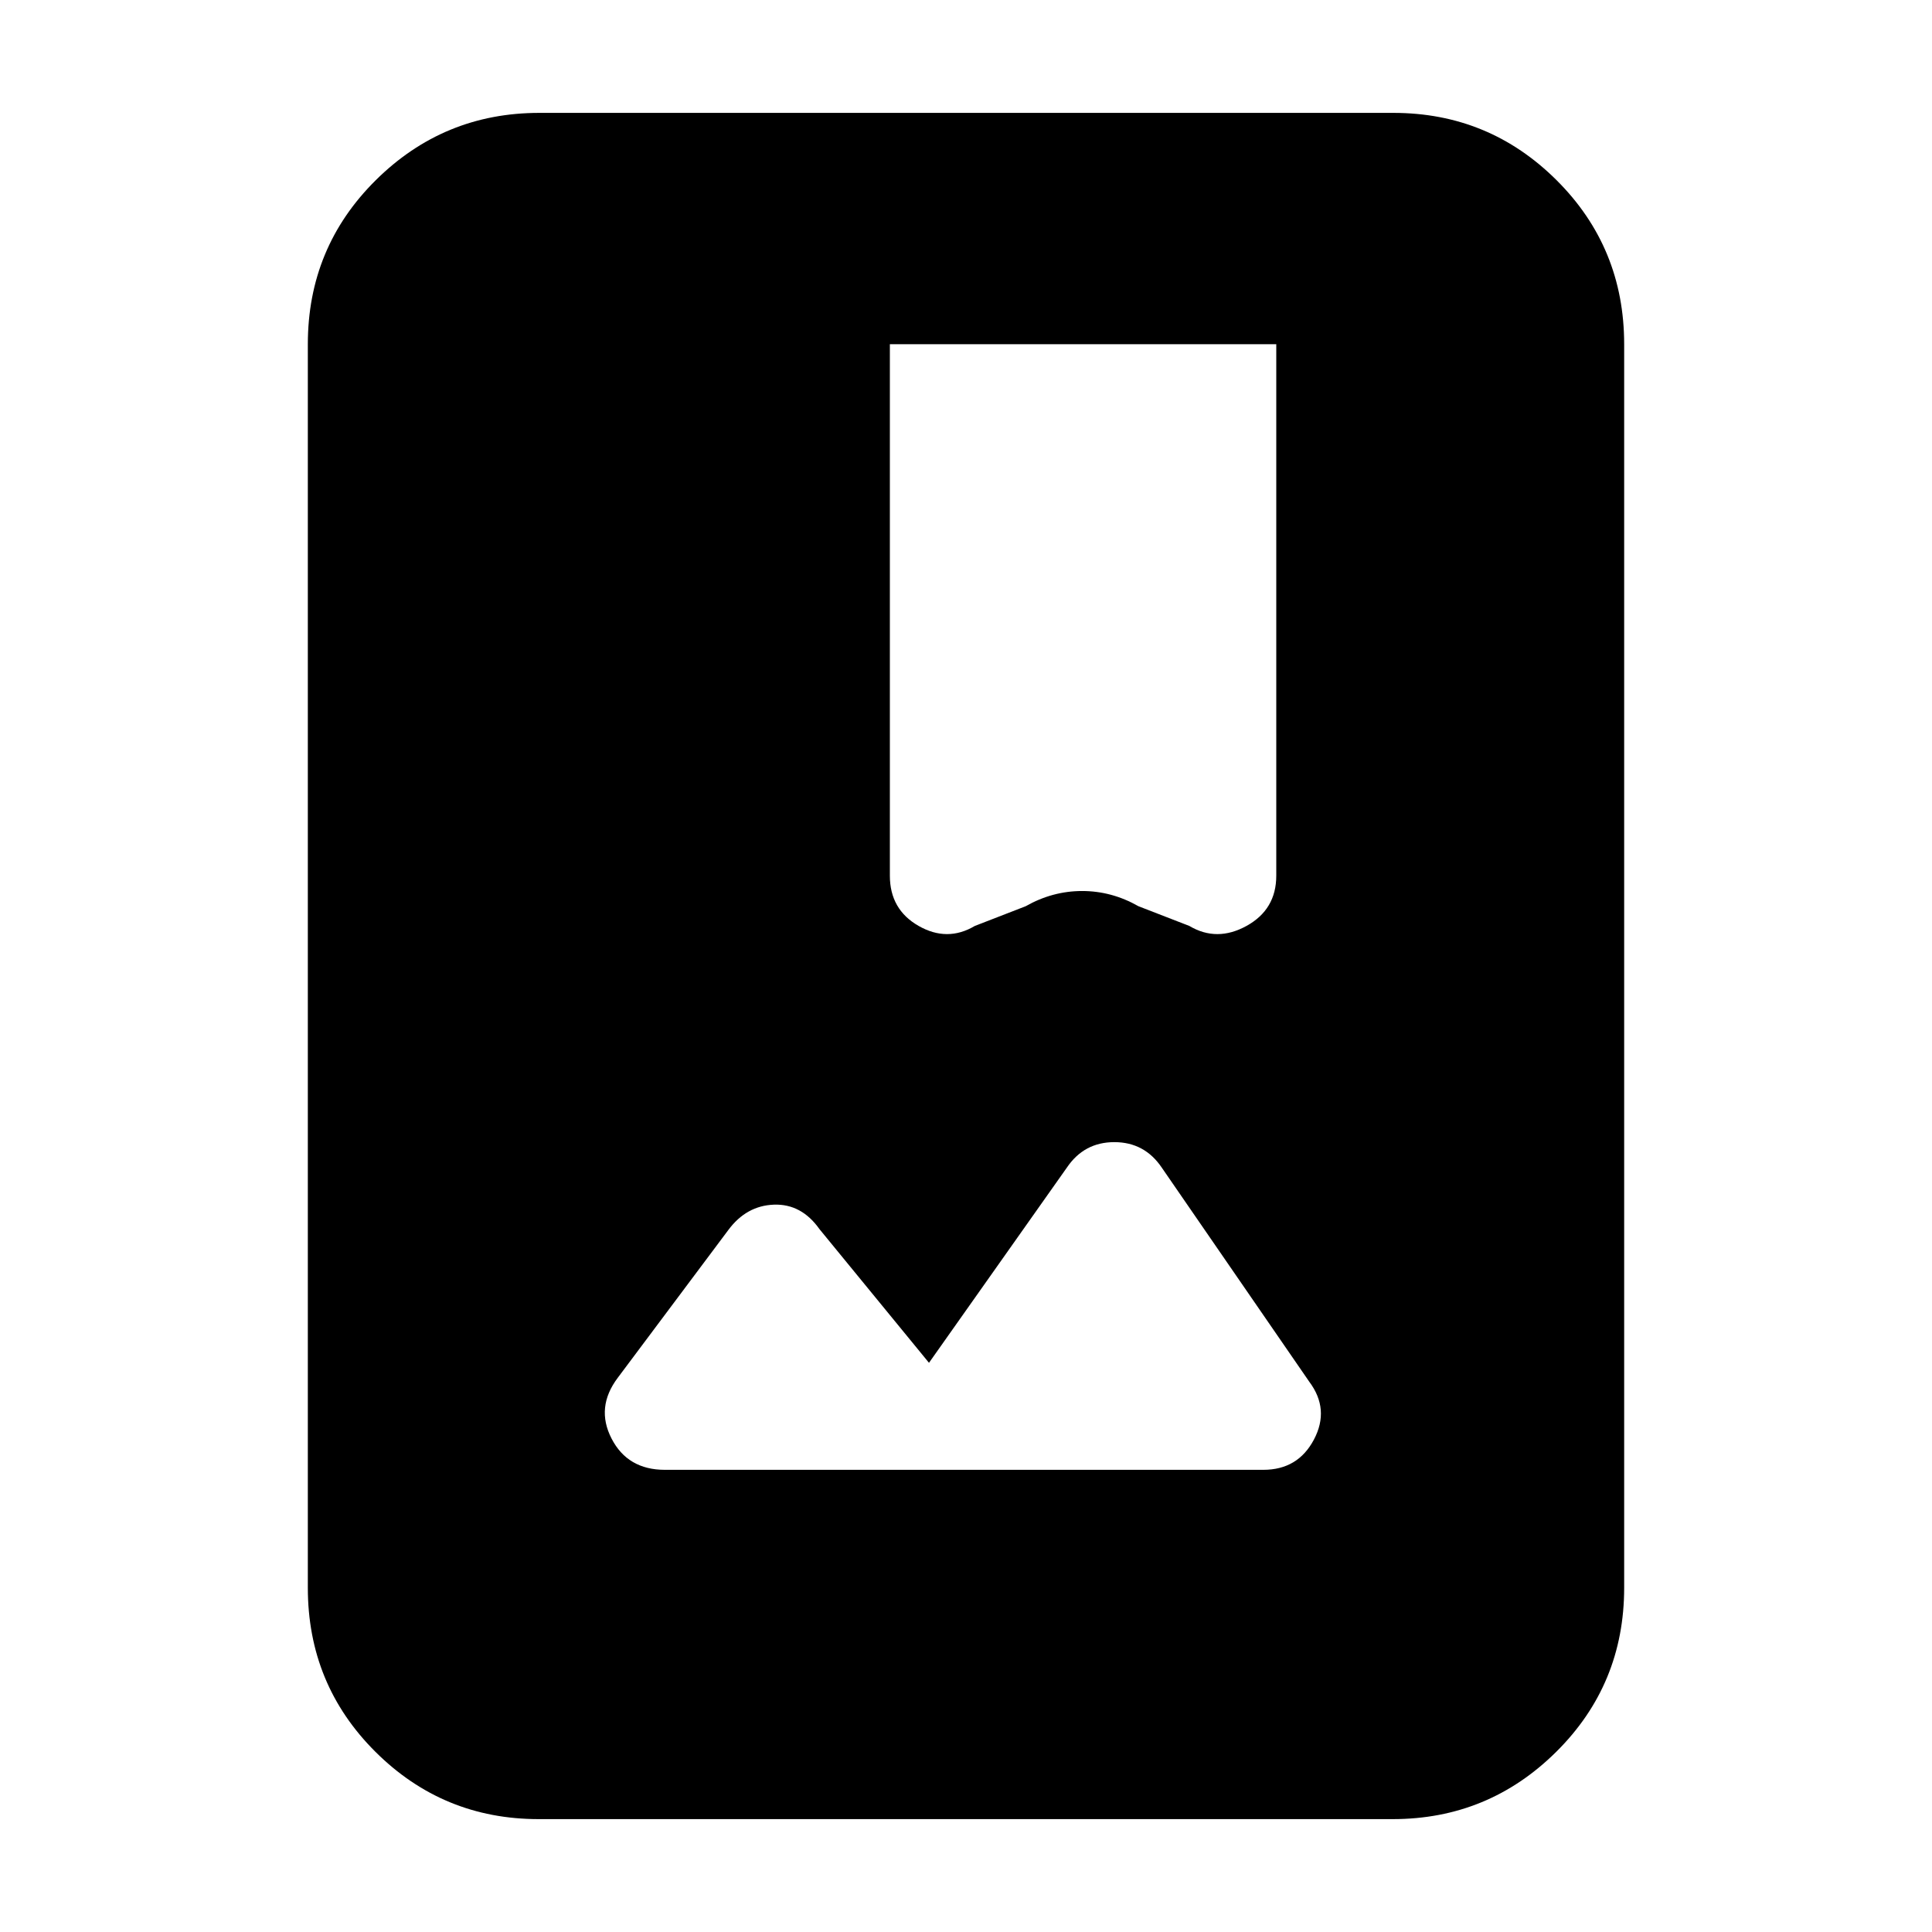 <svg xmlns="http://www.w3.org/2000/svg" height="20" viewBox="0 -960 960 960" width="20"><path d="M267.63-56.09q-47.5 0-81.09-33.45-33.58-33.46-33.58-81.5v-617.92q0-48.04 33.75-81.5 33.74-33.45 81.24-33.45h424.42q47.5 0 81.09 33.45 33.58 33.46 33.58 81.5v617.92q0 48.04-33.75 81.5-33.74 33.45-81.24 33.45H267.63Zm193.98-226.74-54.39-66.39q-8.97-12.69-22.68-12.19-13.7.5-22.67 12.63L307-275.44q-11.13 14.73-3.12 30.26 8 15.53 26.51 15.53h297.35q17.22 0 25.15-15.05 7.94-15.04-2.33-28.74L577.3-379.78q-8.56-12.7-23.6-12.7-15.05 0-23.61 12.7l-68.48 96.95Zm-19.44-506.13v264.09q0 16.78 14.26 24.94 14.27 8.15 27.96.02l25.26-9.79q13.33-7.56 28.06-7.56 14.72 0 27.99 7.56l25.26 9.79q13.69 8.13 28.45-.02 14.76-8.16 14.76-24.94v-264.09h-192Z"/></svg>